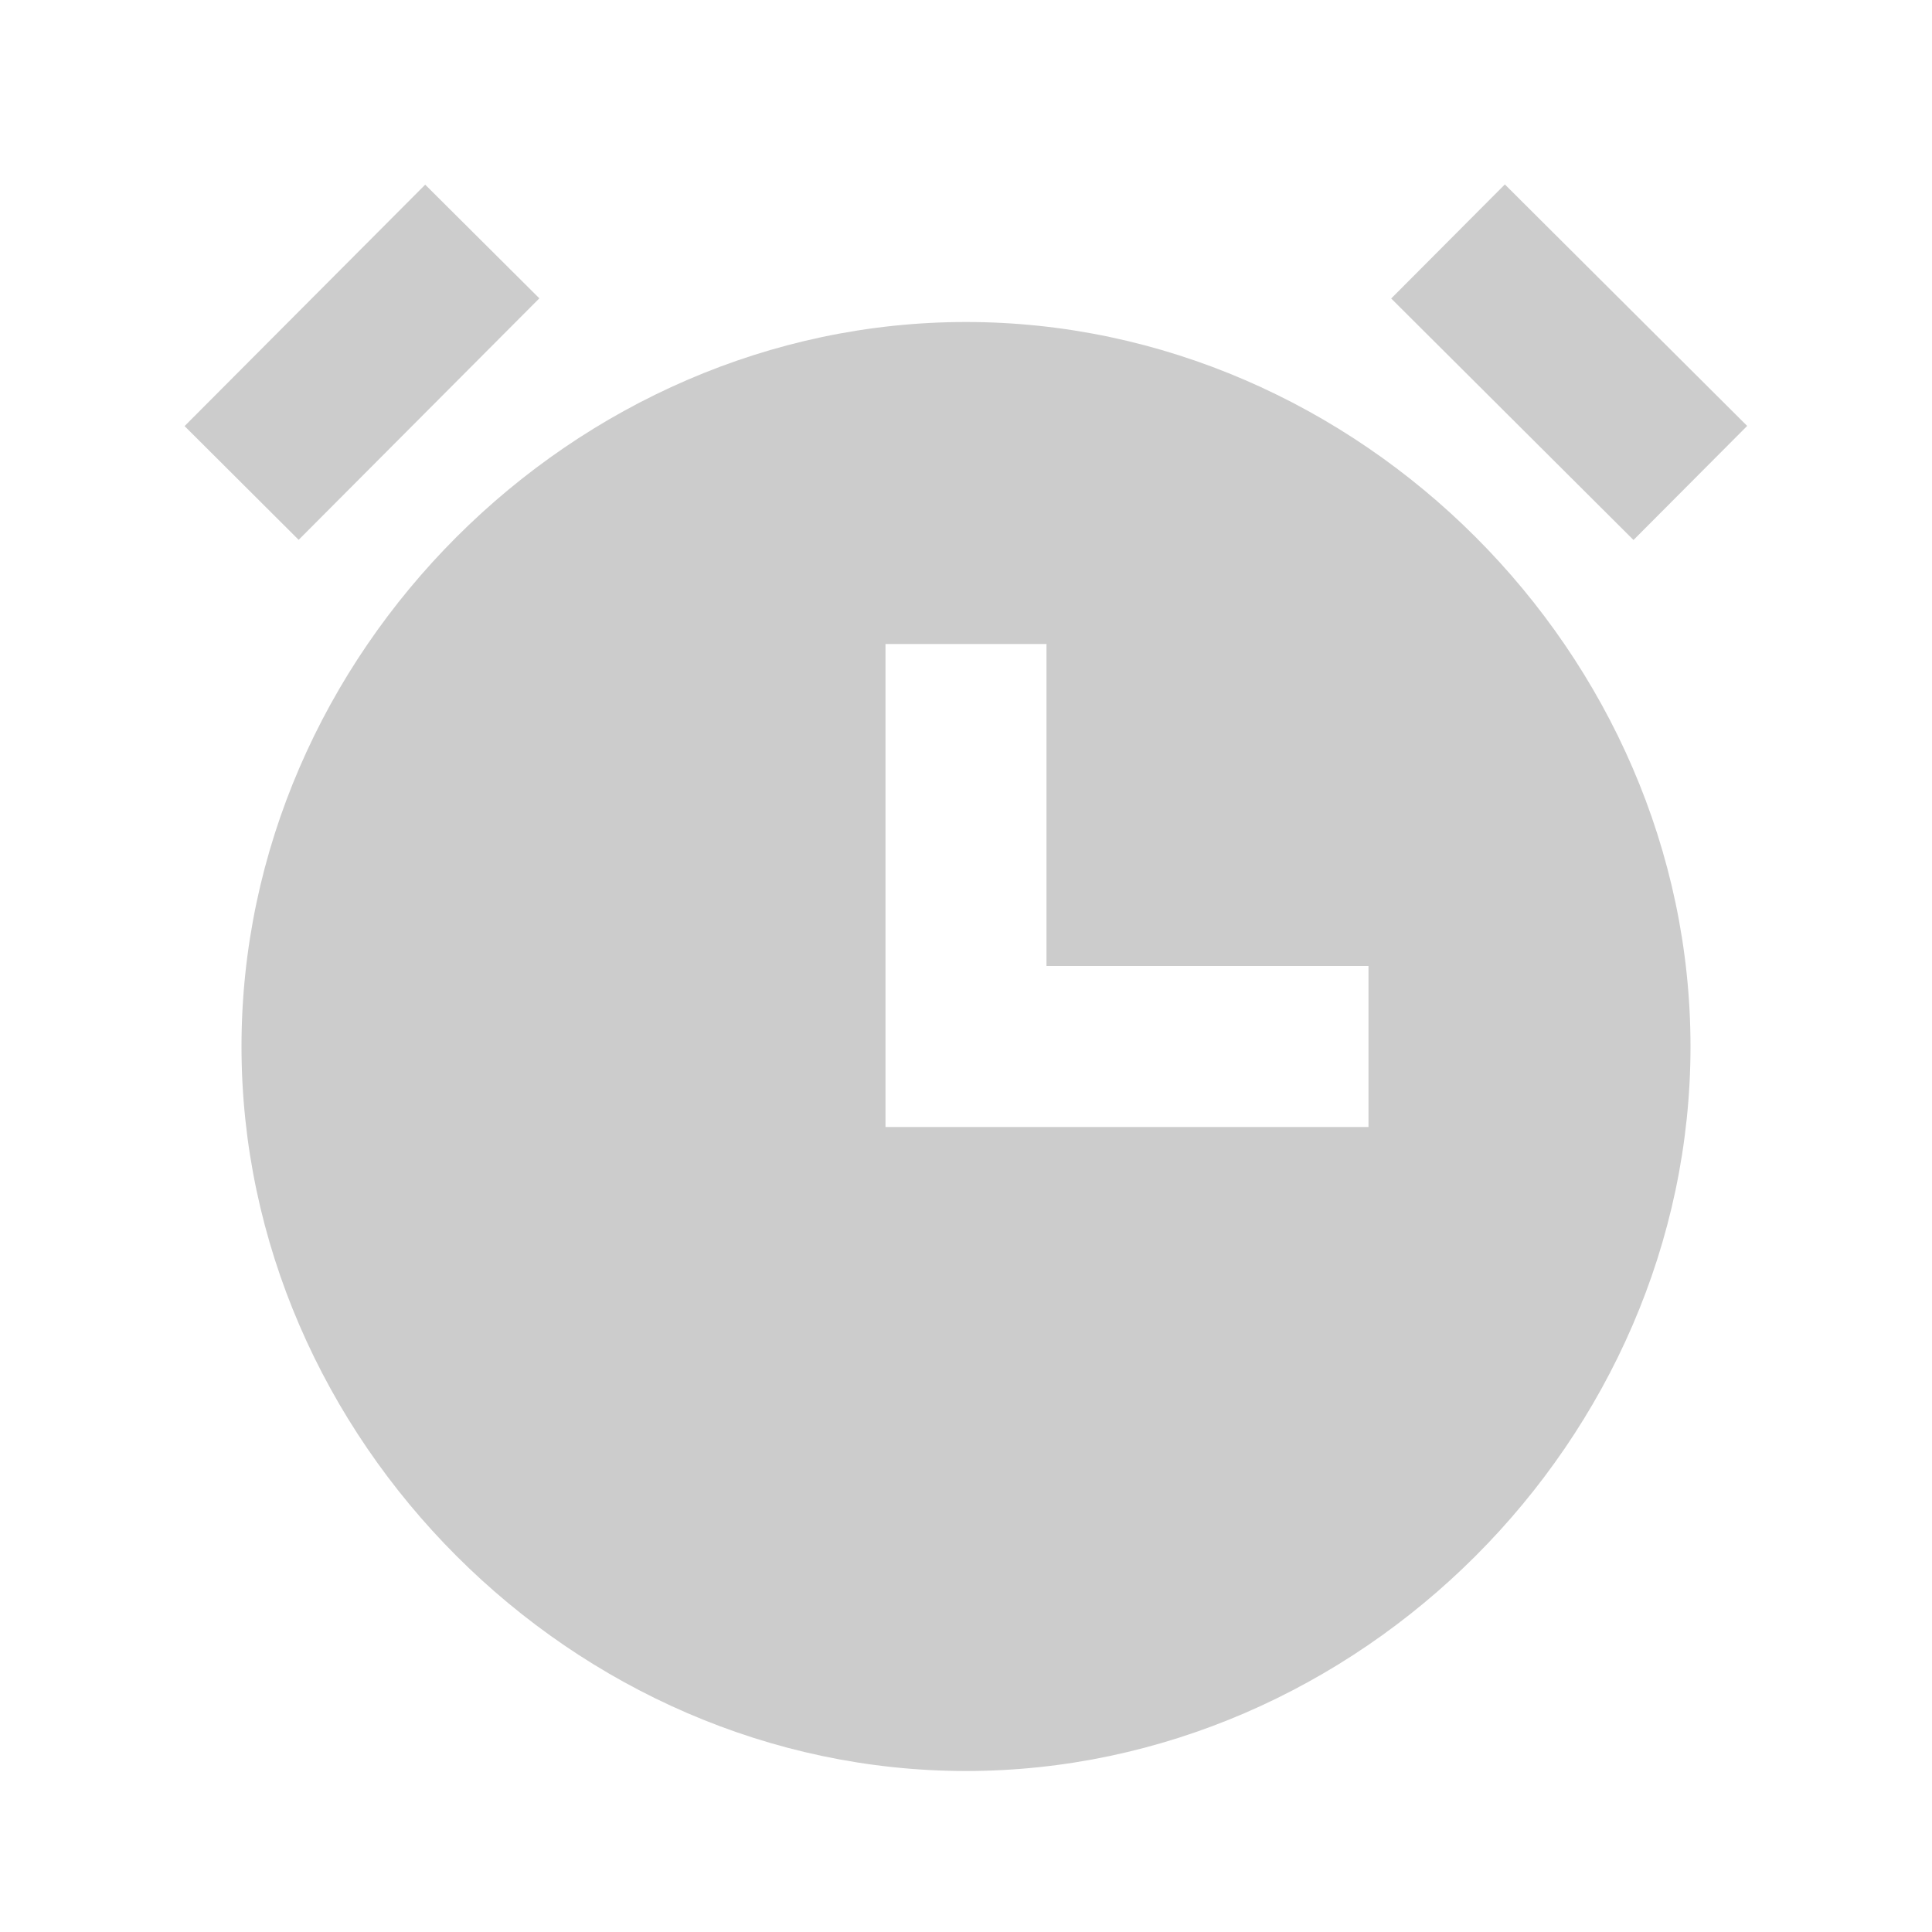 
<svg xmlns="http://www.w3.org/2000/svg" width="24" height="24" viewBox="0 0 24 24" style="fill:rgb(204, 204, 204);transform: ;msFilter:;"><path d="M12 4c-4.878 0-9 4.122-9 9s4.122 9 9 9c4.879 0 9-4.122 9-9s-4.121-9-9-9zm5 10h-6V8h2v4h4v2zm3.292-7.292-3.01-3 1.412-1.417 3.01 3zM5.282 2.294 6.7 3.706l-2.99 3-1.417-1.413z"></path></svg>
